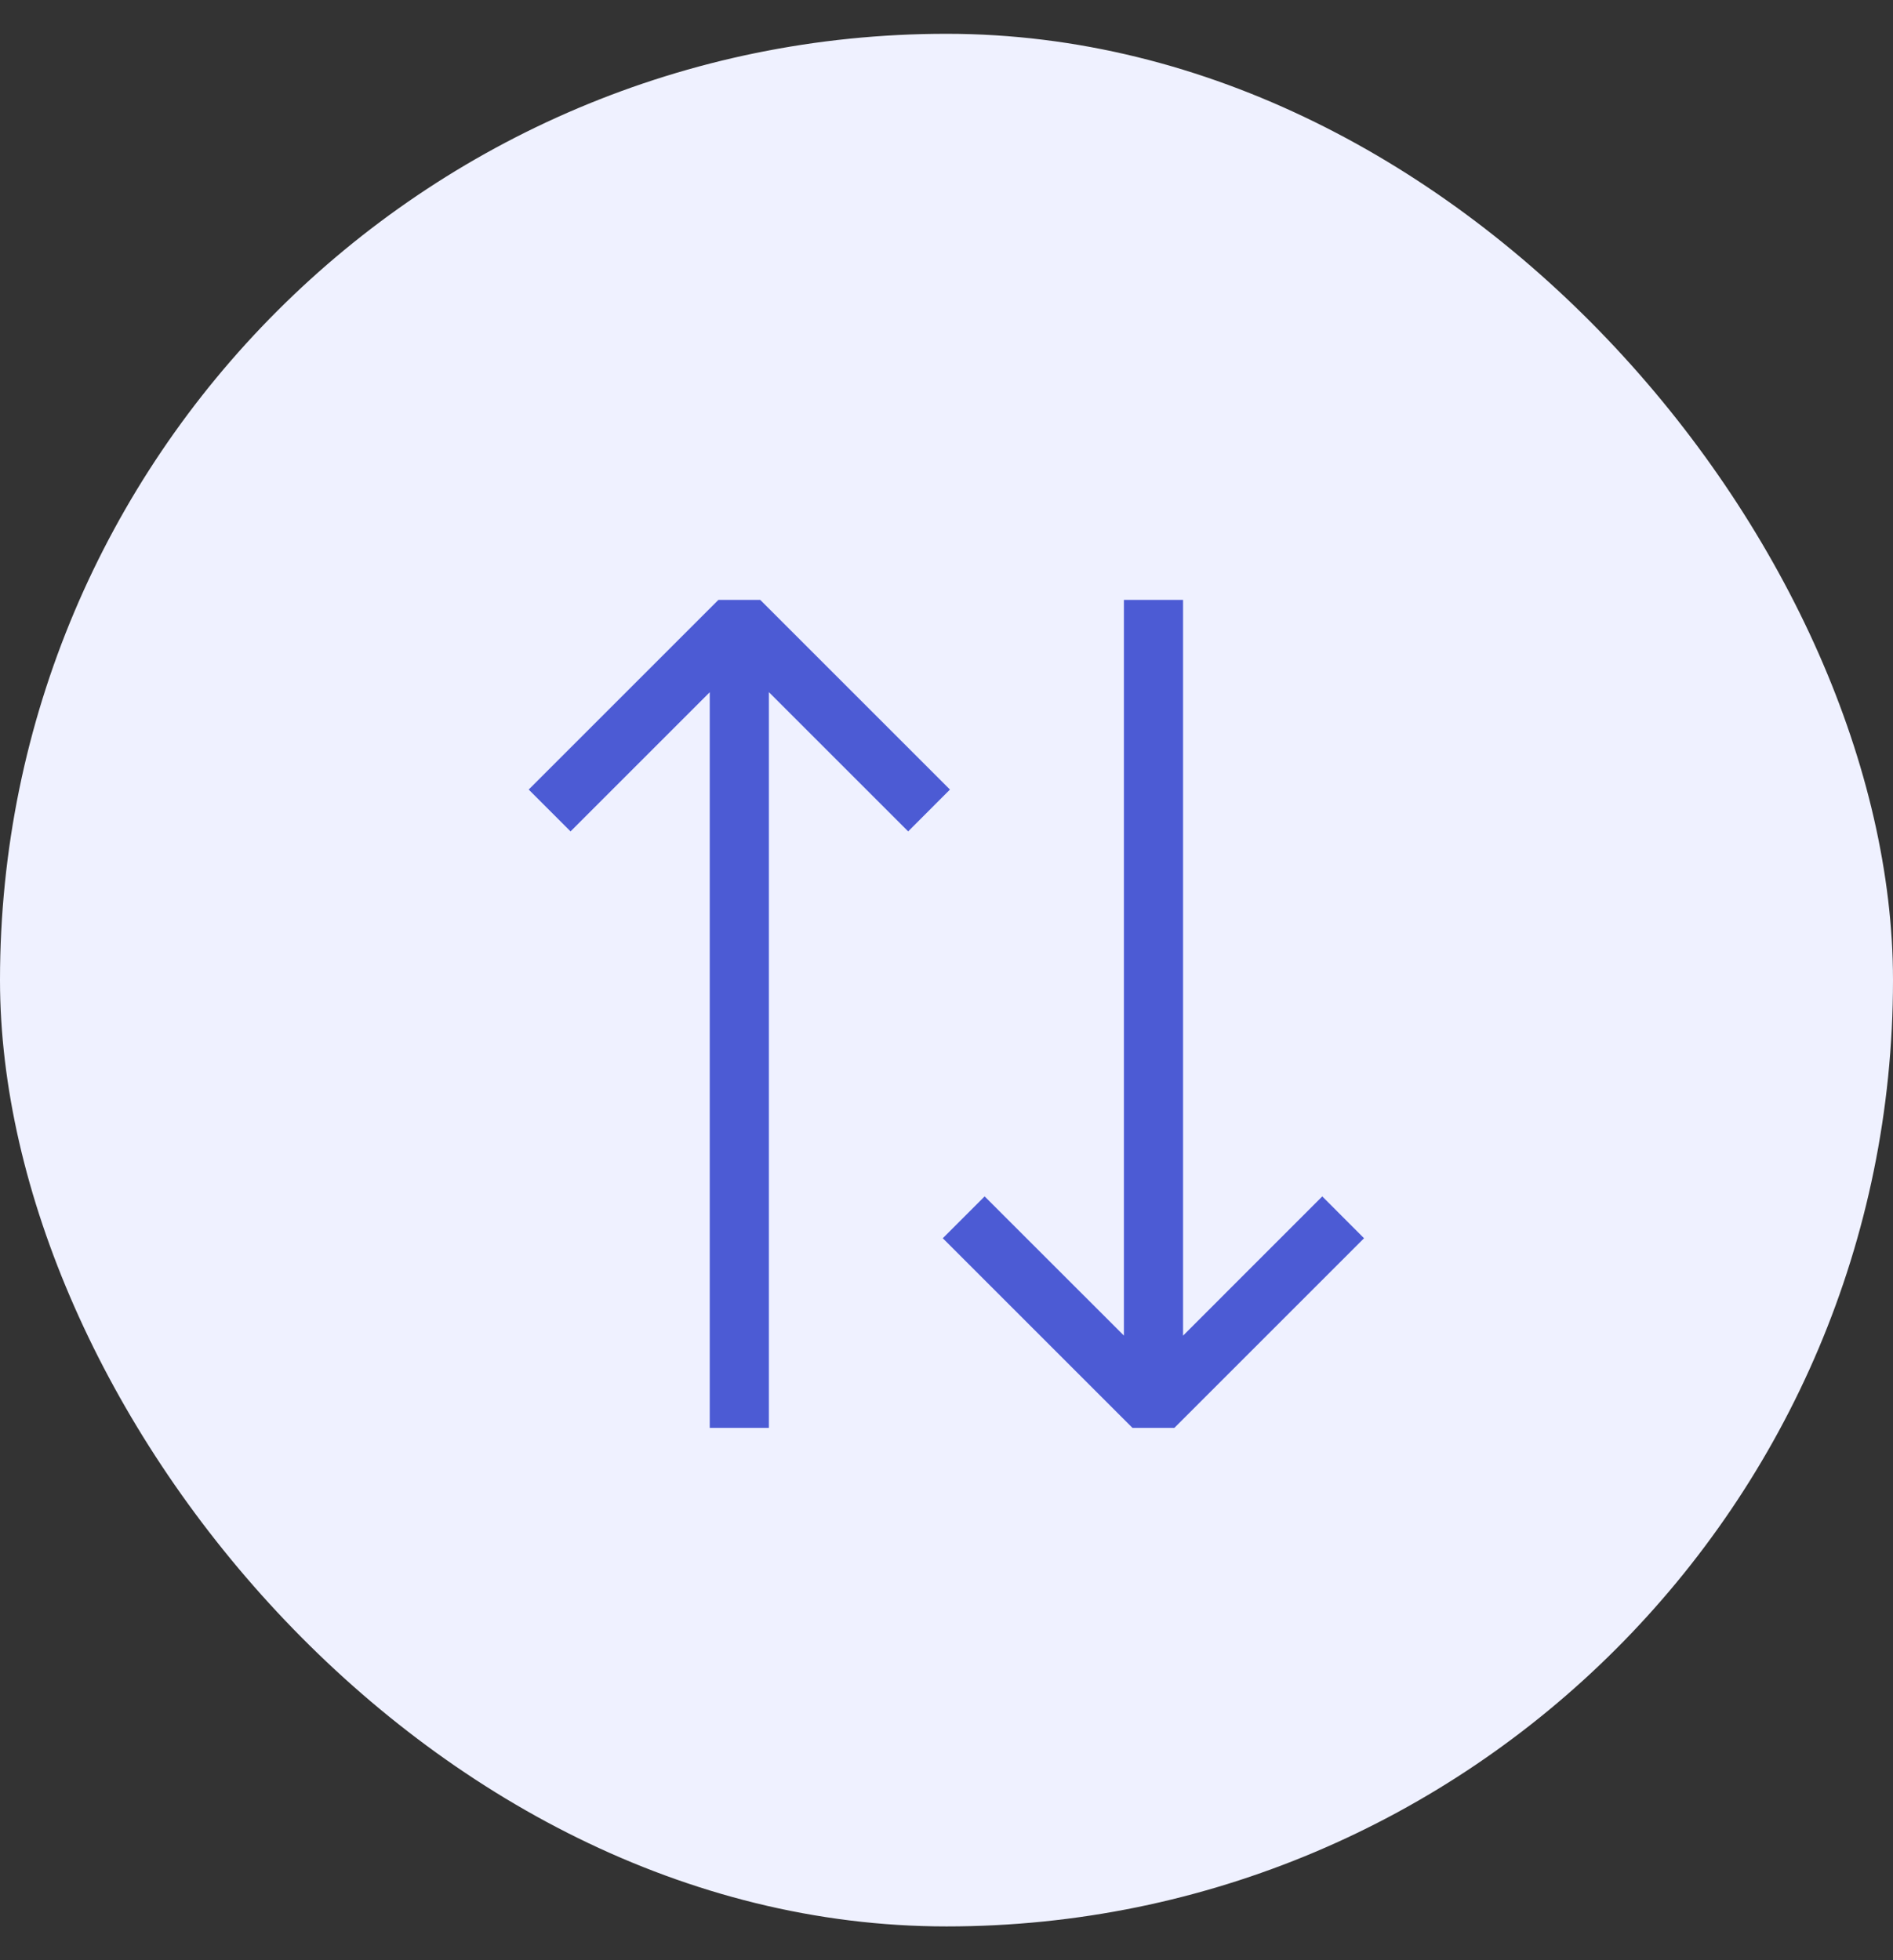 <svg width="28" height="29" viewBox="0 0 28 29" fill="none" xmlns="http://www.w3.org/2000/svg">
<rect x="0" y="0" width="28" height="29" fill="#333333" stroke="none"/>
<rect y="0.5" width="28" height="28" rx="14" fill="#EFF1FF"/>
<g clip-path="url(#clip0_8202_77677)">
<path fill-rule="evenodd" clip-rule="evenodd" d="M20.176 18.319L17.37 21.125L16.751 21.125L13.945 18.319L14.564 17.7L16.624 19.759L16.624 8.875L17.499 8.875L17.499 19.76L19.558 17.7L20.176 18.319ZM14.051 11.681L11.245 8.875L10.626 8.875L7.82 11.681L8.439 12.3L10.498 10.241L10.498 21.125L11.373 21.125L11.373 10.24L13.433 12.3L14.051 11.681Z" fill="#4C5BD4"/>
</g>
<defs>
<clipPath id="clip0_8202_77677">
<rect width="14" height="14" fill="white" transform="translate(7 22) rotate(-90)"/>
</clipPath>
</defs>
</svg>

